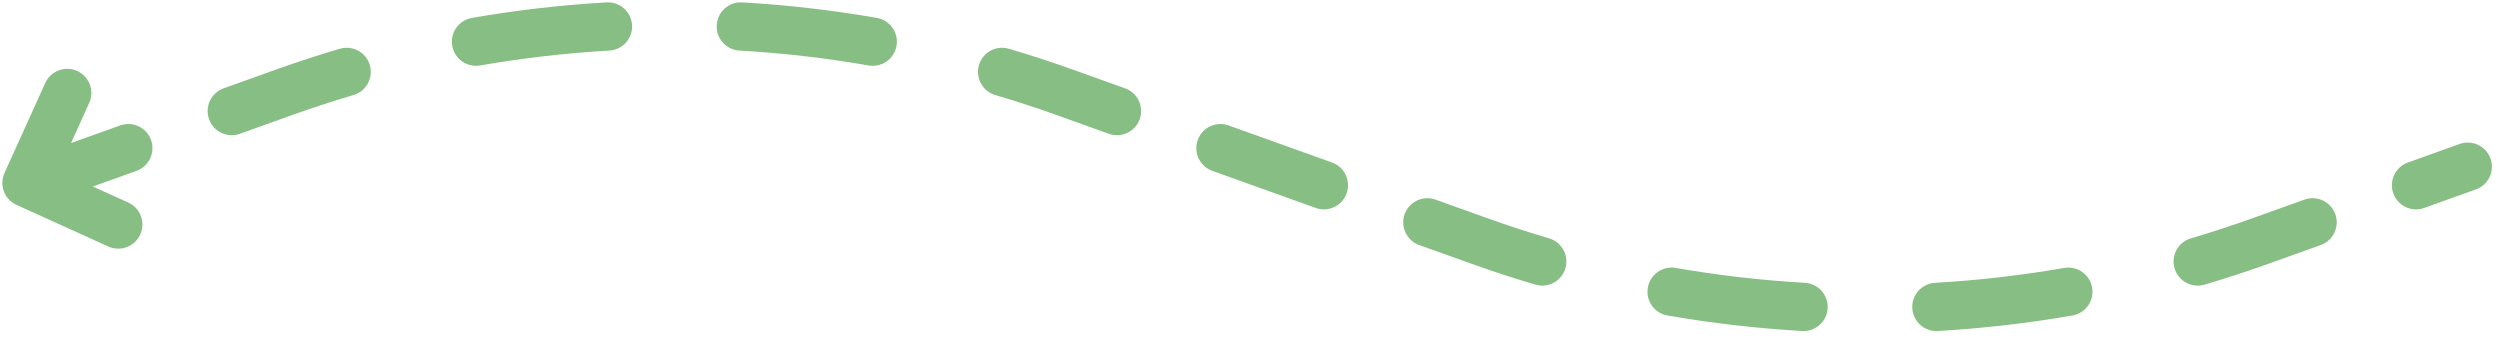 <svg width="259" height="35" viewBox="0 0 259 35" fill="none" xmlns="http://www.w3.org/2000/svg">
<path d="M92.881 4.747C92.644 6.107 91.349 7.017 89.989 6.781C85.554 6.01 81.084 5.496 76.603 5.239C75.225 5.16 74.172 3.978 74.251 2.599C74.33 1.221 75.512 0.168 76.891 0.247C81.562 0.515 86.221 1.051 90.846 1.855C92.206 2.092 93.117 3.387 92.881 4.747ZM49.743 6.781C48.383 7.017 47.088 6.107 46.852 4.747C46.615 3.387 47.526 2.092 48.887 1.855C53.511 1.051 58.172 0.515 62.843 0.247C64.221 0.168 65.402 1.221 65.481 2.599C65.561 3.978 64.507 5.16 63.129 5.239C58.648 5.496 54.179 6.01 49.743 6.781ZM118.074 12.349C117.608 13.649 116.177 14.325 114.877 13.859L109.519 11.938C107.398 11.178 105.261 10.481 103.11 9.846C101.786 9.456 101.029 8.065 101.42 6.741C101.811 5.417 103.201 4.66 104.525 5.051C106.767 5.712 108.995 6.439 111.205 7.231L116.564 9.153C117.864 9.619 118.54 11.05 118.074 12.349ZM24.855 13.859C23.556 14.325 22.124 13.649 21.658 12.349C21.193 11.05 21.869 9.619 23.168 9.153L28.527 7.231C30.738 6.439 32.966 5.712 35.208 5.051C36.532 4.66 37.922 5.417 38.312 6.741C38.703 8.065 37.946 9.456 36.622 9.846C34.472 10.481 32.335 11.178 30.215 11.938L24.855 13.859ZM14.531 24.292C13.961 25.549 12.479 26.108 11.222 25.538L1.711 21.226C0.453 20.656 -0.104 19.175 0.466 17.918L4.688 8.6C5.257 7.343 6.74 6.785 7.998 7.355C9.255 7.925 9.813 9.406 9.243 10.664L7.36 14.82L12.45 12.995C13.75 12.529 15.182 13.205 15.648 14.505C16.113 15.804 15.437 17.236 14.138 17.702L9.619 19.322L13.285 20.983C14.543 21.553 15.101 23.034 14.531 24.292ZM139.511 20.034C139.045 21.334 137.613 22.009 136.313 21.544L125.596 17.702C124.296 17.236 123.62 15.804 124.086 14.505C124.552 13.205 125.983 12.529 127.282 12.995L138.001 16.838C139.3 17.304 139.976 18.735 139.511 20.034ZM251.146 21.544C249.846 22.01 248.414 21.334 247.948 20.034C247.483 18.735 248.159 17.304 249.458 16.838L254.817 14.916C256.117 14.45 257.549 15.126 258.015 16.425C258.481 17.725 257.804 19.157 256.505 19.623L251.146 21.544ZM228.389 29.488C227.064 29.879 225.674 29.122 225.283 27.798C224.893 26.473 225.649 25.084 226.974 24.693C229.124 24.059 231.261 23.361 233.381 22.601L238.74 20.679C240.04 20.214 241.472 20.89 241.938 22.189C242.403 23.489 241.727 24.92 240.428 25.387L235.068 27.307C232.858 28.1 230.63 28.827 228.389 29.488ZM162.176 27.798C161.785 29.122 160.395 29.878 159.071 29.488C156.829 28.827 154.601 28.1 152.391 27.307L147.031 25.387C145.732 24.921 145.056 23.489 145.521 22.189C145.988 20.89 147.419 20.214 148.719 20.679L154.078 22.601C156.198 23.361 158.335 24.059 160.485 24.693C161.809 25.084 162.566 26.474 162.176 27.798ZM200.753 34.292C199.375 34.371 198.193 33.318 198.114 31.939C198.035 30.561 199.088 29.38 200.467 29.3C204.947 29.043 209.417 28.529 213.853 27.758C215.213 27.521 216.508 28.433 216.744 29.793C216.981 31.153 216.069 32.448 214.709 32.684C210.085 33.488 205.424 34.023 200.753 34.292ZM186.706 34.292C182.035 34.023 177.374 33.488 172.75 32.684C171.39 32.448 170.478 31.153 170.715 29.793C170.951 28.433 172.246 27.521 173.606 27.758C178.042 28.529 182.512 29.043 186.992 29.3C188.37 29.38 189.424 30.561 189.345 31.939C189.266 33.317 188.084 34.37 186.706 34.292Z" fill="#87BE84"/>
</svg>
